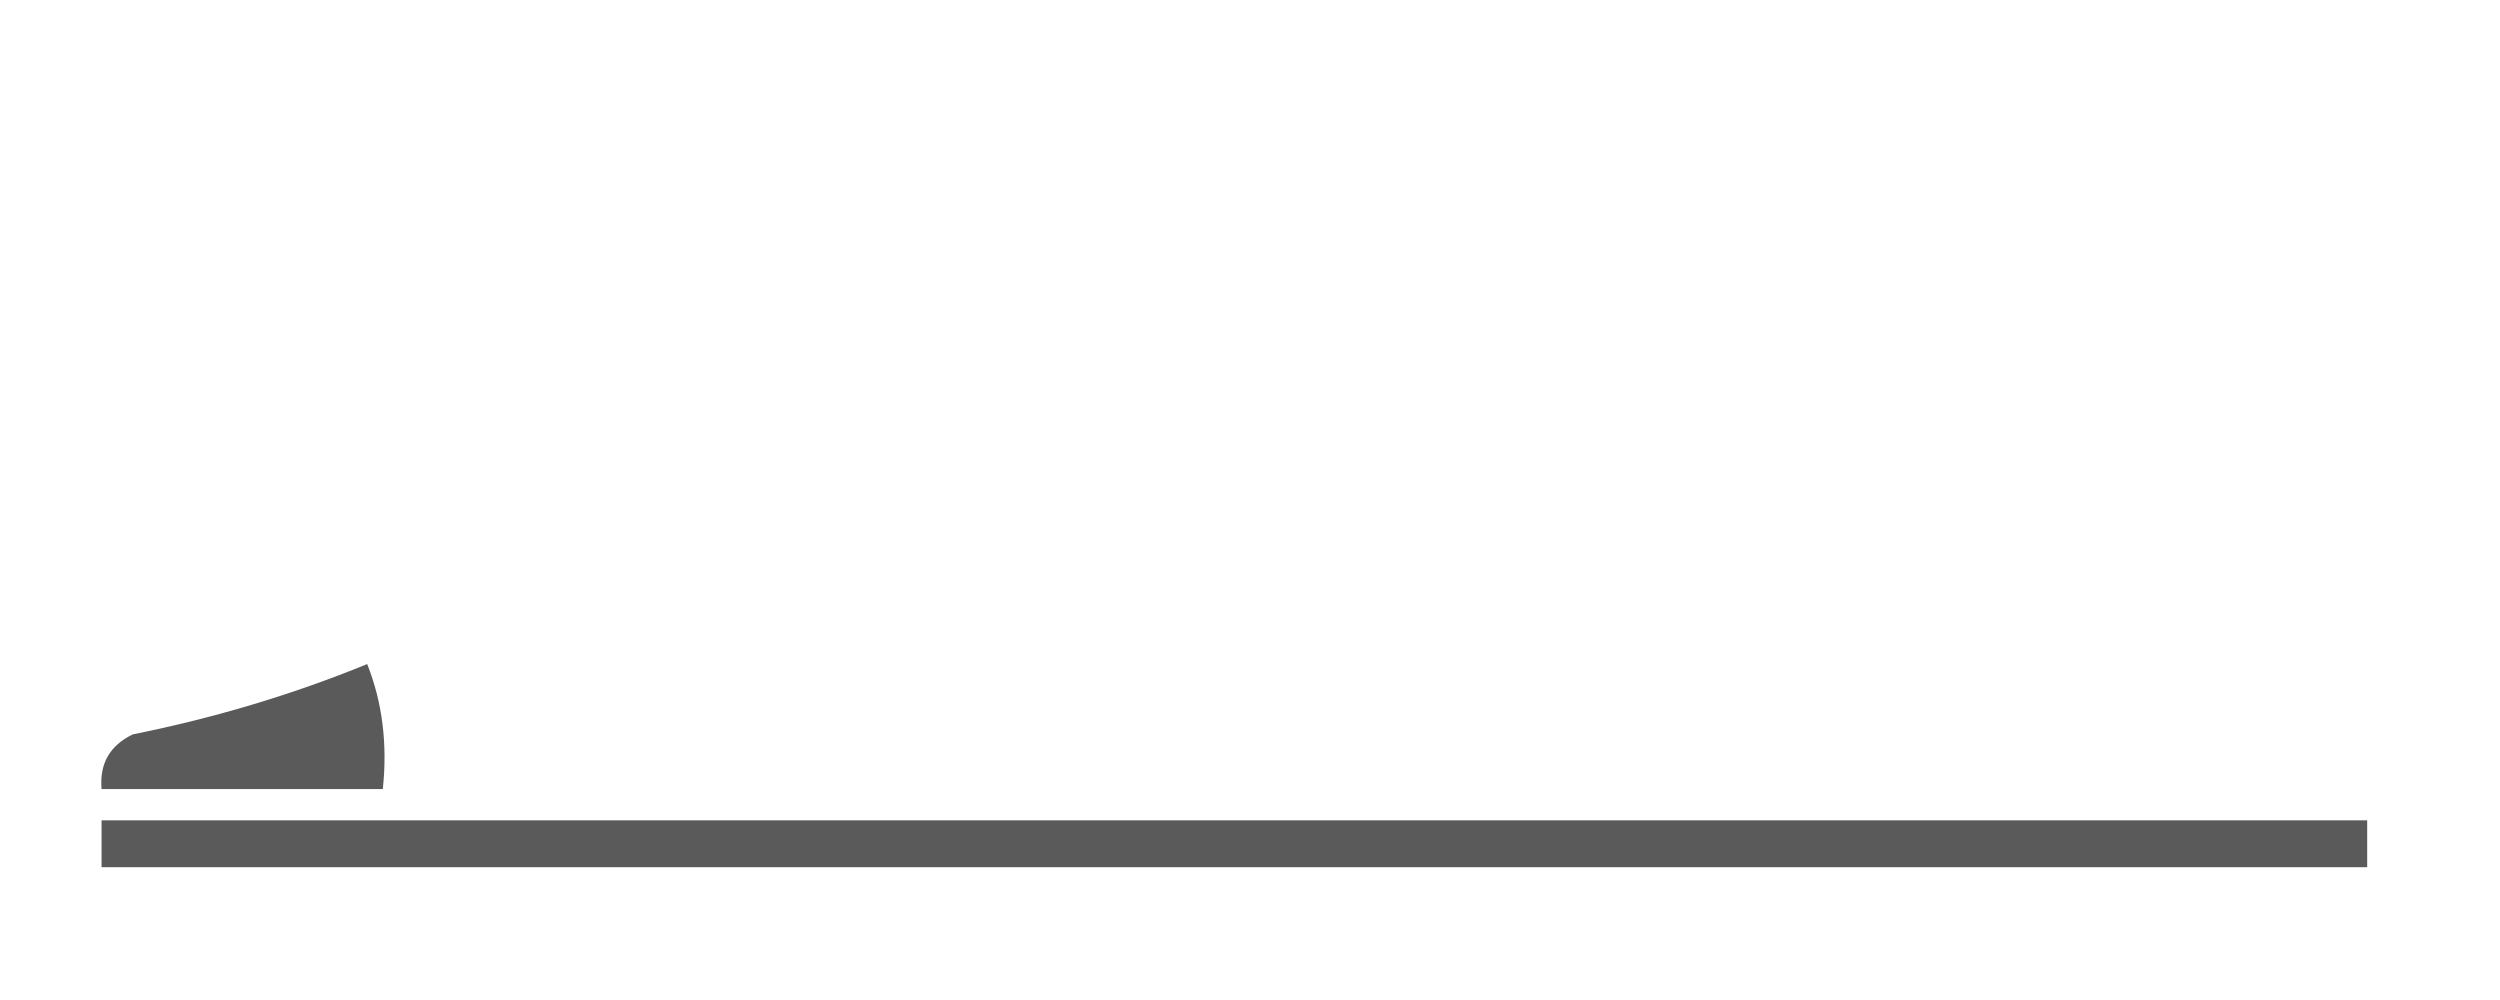 <?xml version="1.0" encoding="UTF-8"?>
<!DOCTYPE svg PUBLIC "-//W3C//DTD SVG 1.1//EN" "http://www.w3.org/Graphics/SVG/1.1/DTD/svg11.dtd">
<svg xmlns="http://www.w3.org/2000/svg" version="1.1" width="160px" height="64px" style="shape-rendering:geometricPrecision; text-rendering:geometricPrecision; image-rendering:optimizeQuality; fill-rule:evenodd; clip-rule:evenodd" xmlns:xlink="http://www.w3.org/1999/xlink">
<g><path style="opacity:1" fill="#595a59" d="M 23.5,42.5 C 24.473,44.948 24.806,47.615 24.5,50.5C 18.5,50.5 12.5,50.5 6.5,50.5C 6.36,48.876 7.027,47.71 8.5,47C 13.756,45.942 18.756,44.442 23.5,42.5 Z"/></g>
<g><path style="opacity:1" fill="#595a59" d="M 6.5,52.5 C 54.833,52.5 103.167,52.5 151.5,52.5C 151.5,53.5 151.5,54.5 151.5,55.5C 103.167,55.5 54.833,55.5 6.5,55.5C 6.5,54.5 6.5,53.5 6.5,52.5 Z"/></g>
</svg>
